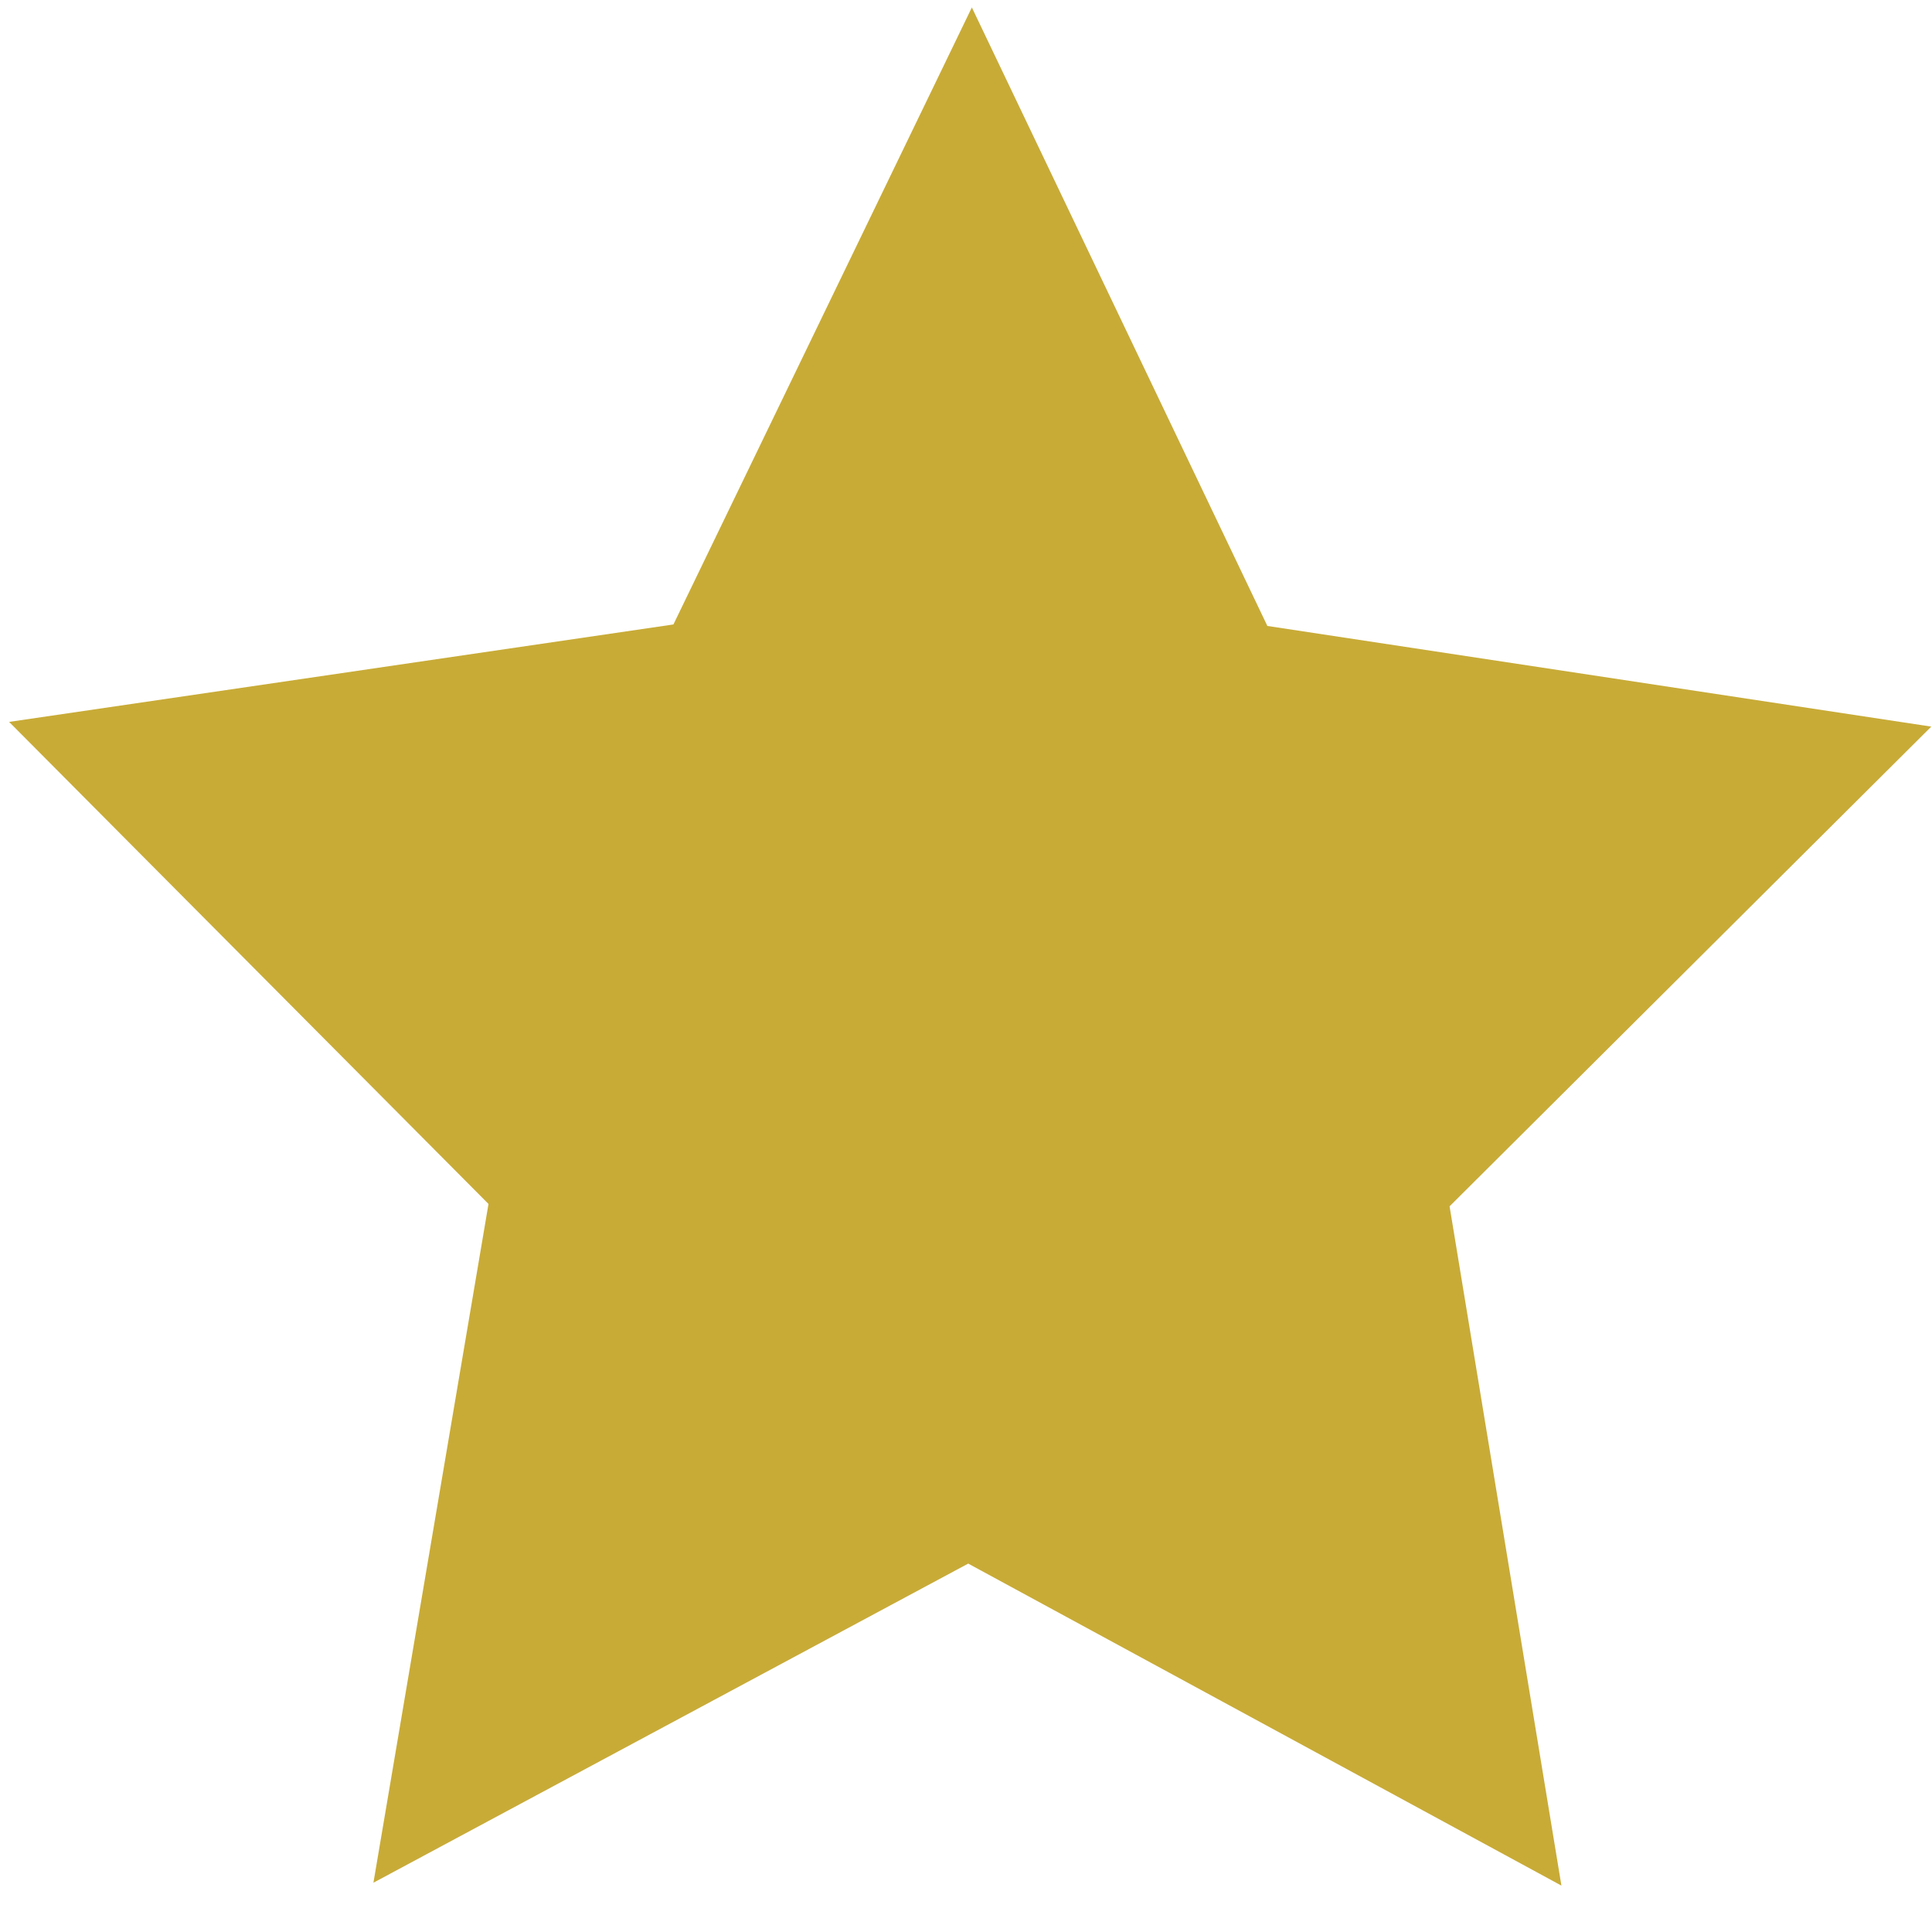 <?xml version="1.0" encoding="UTF-8" standalone="no"?>
<!-- Created with Inkscape (http://www.inkscape.org/) -->

<svg
   xmlns:dc="http://purl.org/dc/elements/1.1/"
   xmlns:cc="http://creativecommons.org/ns#"
   xmlns:rdf="http://www.w3.org/1999/02/22-rdf-syntax-ns#"
   xmlns:svg="http://www.w3.org/2000/svg"
   xmlns="http://www.w3.org/2000/svg"
   xmlns:sodipodi="http://sodipodi.sourceforge.net/DTD/sodipodi-0.dtd"
   xmlns:inkscape="http://www.inkscape.org/namespaces/inkscape"
   width="50"
   height="50"
   viewBox="0 0 13.229 13.229"
   version="1.1"
   id="svg106"
   inkscape:version="0.92.4 (33fec40, 2019-01-16)"
   sodipodi:docname="starsg.svg">
  <defs
     id="defs100" />
  <sodipodi:namedview
     id="base"
     pagecolor="#ffffff"
     bordercolor="#666666"
     borderopacity="1.0"
     inkscape:pageopacity="0.0"
     inkscape:pageshadow="2"
     inkscape:zoom="5.6"
     inkscape:cx="2.5"
     inkscape:cy="33.822536"
     inkscape:document-units="mm"
     inkscape:current-layer="layer1"
     showgrid="false"
     units="px"
     showguides="true"
     inkscape:guide-bbox="true"
     inkscape:window-width="1366"
     inkscape:window-height="713"
     inkscape:window-x="0"
     inkscape:window-y="27"
     inkscape:window-maximized="1" />
  <g
     inkscape:label="Calque 1"
     inkscape:groupmode="layer"
     id="layer1"
     transform="translate(0,-283.771)">
    <path
       sodipodi:type="star"
       style="fill:#c8ab37;stroke-width:0.265"
       id="path108"
       sodipodi:sides="5"
       sodipodi:cx="6.4728422"
       sodipodi:cy="288.54276"
       sodipodi:r1="9.6776857"
       sodipodi:r2="4.8388429"
       sodipodi:arg1="0.94487153"
       sodipodi:arg2="1.5731901"
       inkscape:flatsided="false"
       inkscape:rounded="0"
       inkscape:randomized="0"
       d="m 12.142,296.386 -5.681,-3.004 -5.696,2.977 1.102,-6.332 -4.591,-4.497 6.362,-0.909 2.858,-5.756 2.83,5.77 6.358,0.939 -4.613,4.475 z"
       inkscape:transform-center-x="-0.0051179115"
       inkscape:transform-center-y="-0.6734848"
       transform="matrix(0.715,0,0,0.734,2.01,79.135)" />
  </g>
</svg>
